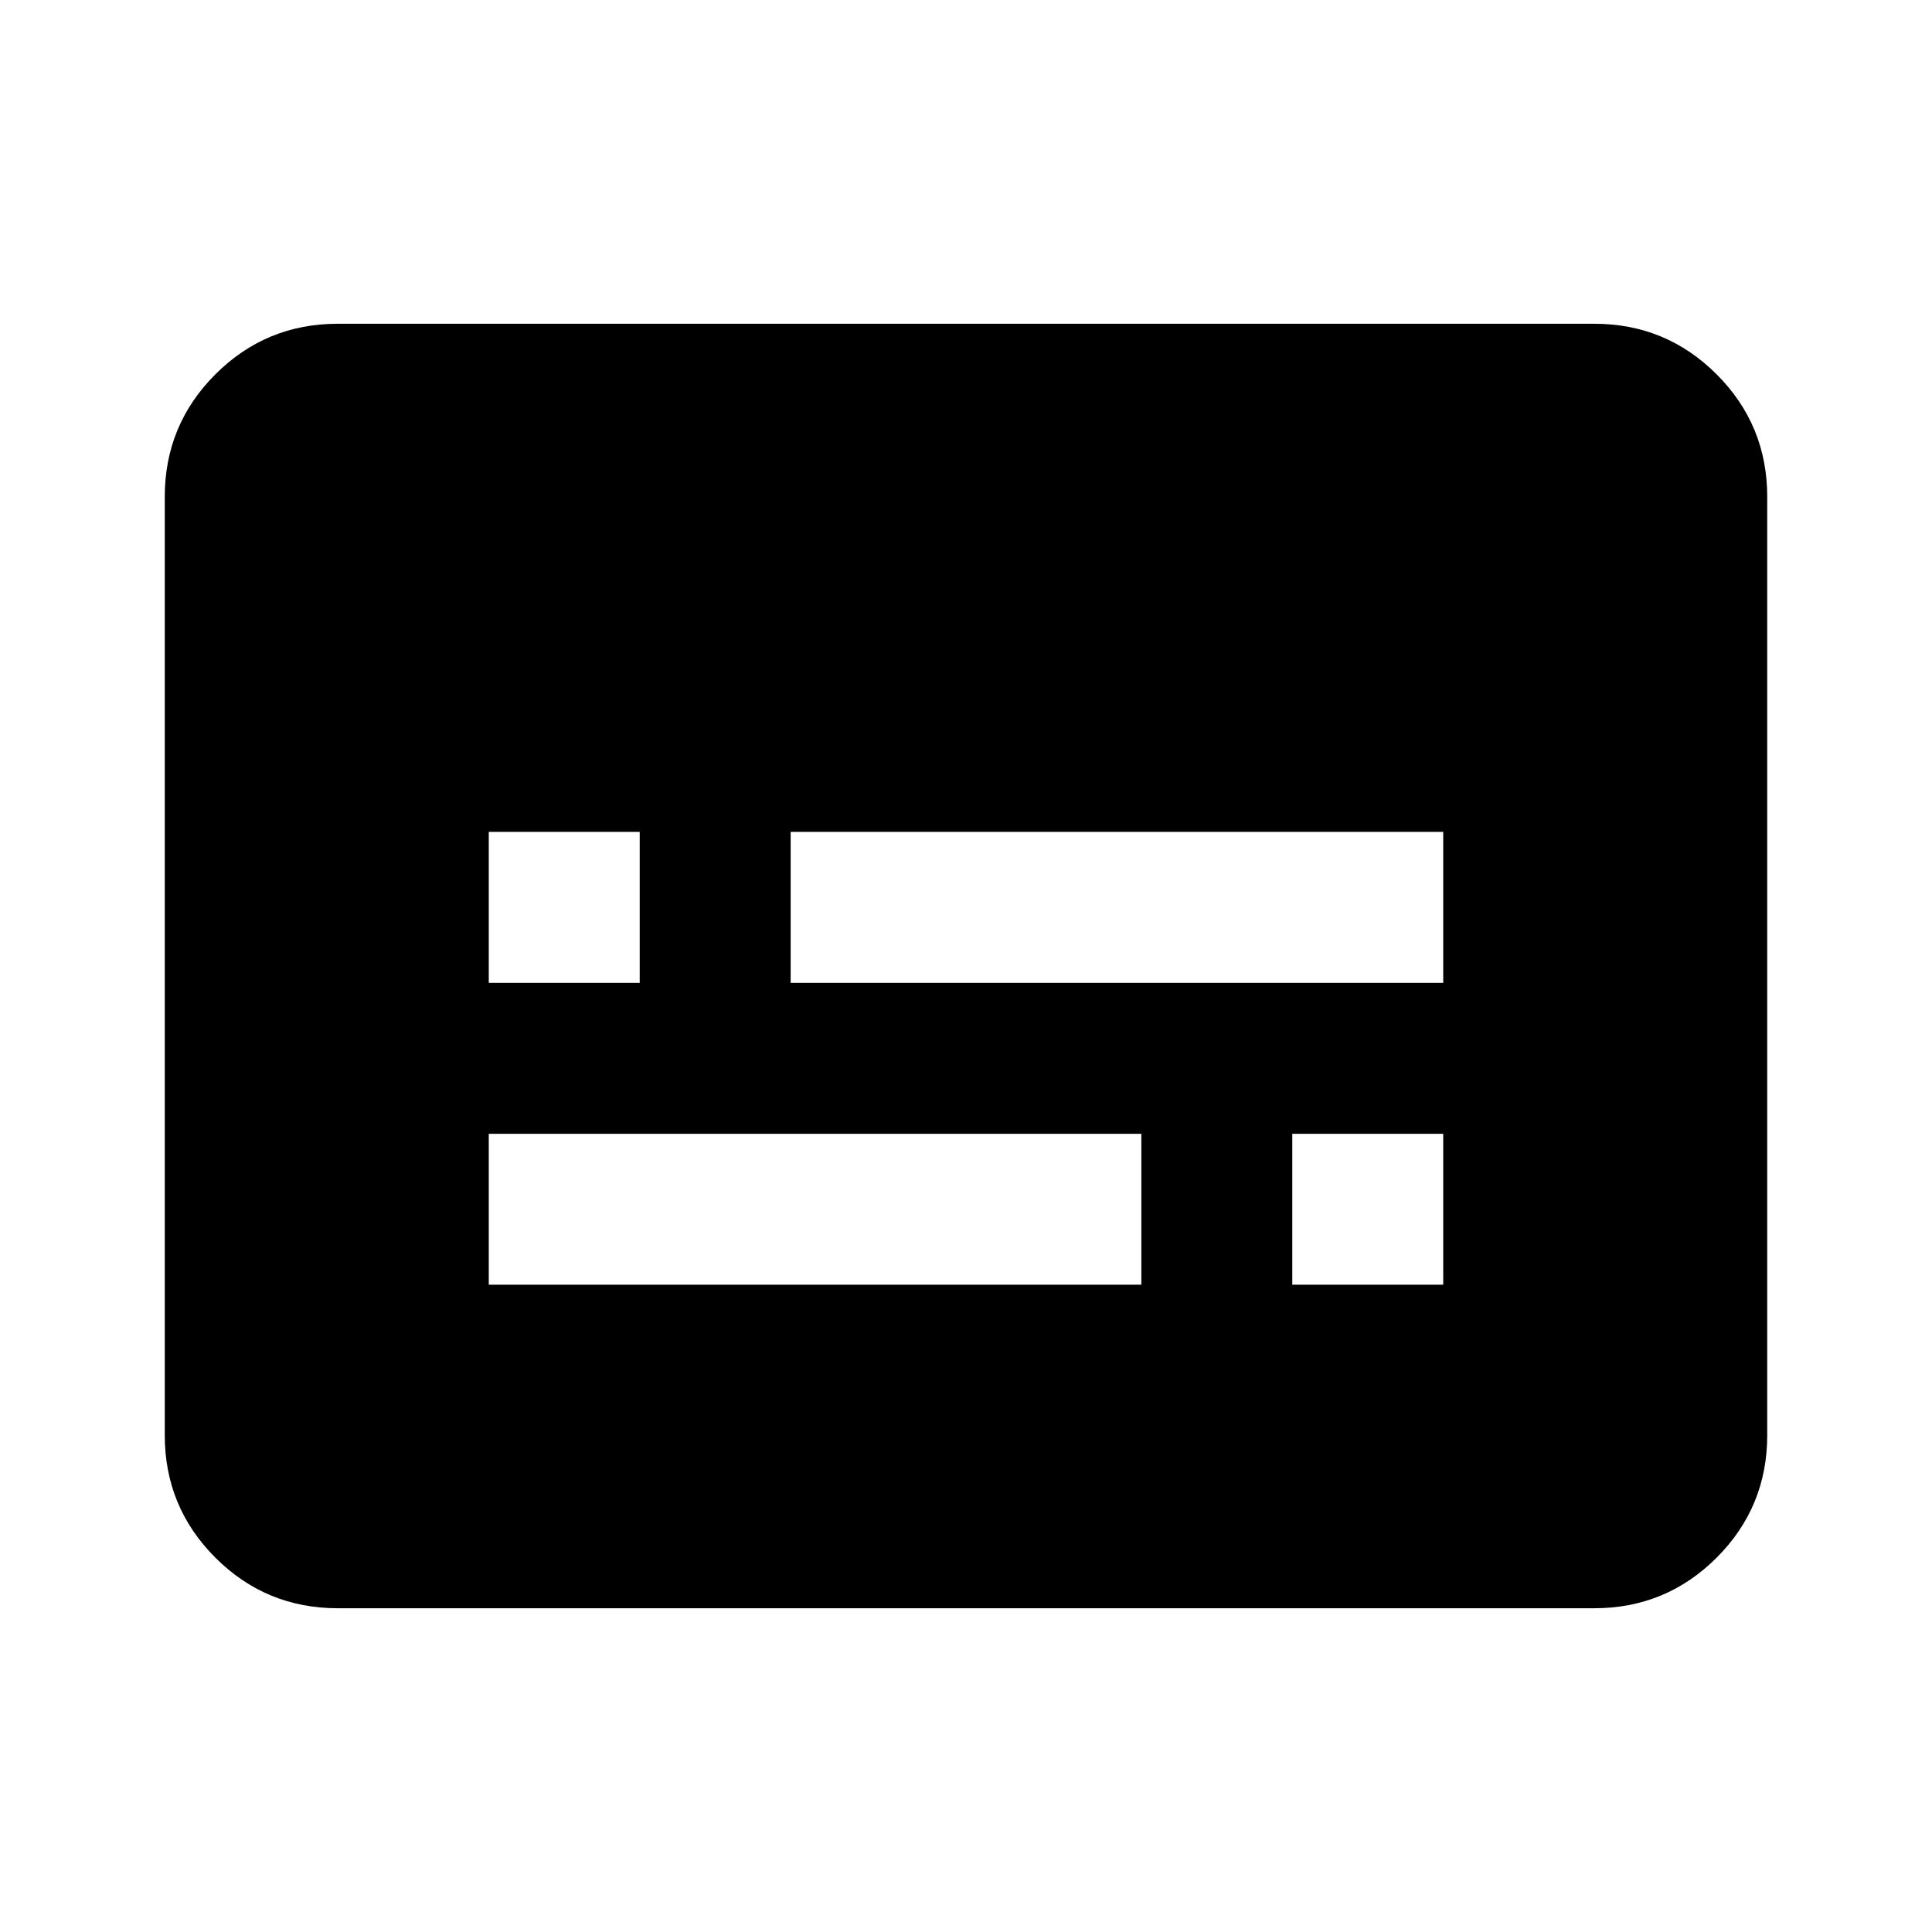 <svg xmlns="http://www.w3.org/2000/svg" height="24" viewBox="0 -960 960 960" width="24"><path d="M167.87-160.87q-35.72 0-60.86-25.14t-25.14-60.86v-466.26q0-35.72 25.14-60.86t60.86-25.14h624.26q35.72 0 60.86 25.14t25.14 60.86v466.26q0 35.72-25.14 60.86t-60.86 25.14H167.87Zm75-160.76h324.26v-75H242.87v75Zm399.26 0h75v-75h-75v75Zm-399.26-150h75v-75h-75v75Zm150 0h324.26v-75H392.87v75Z"/></svg>